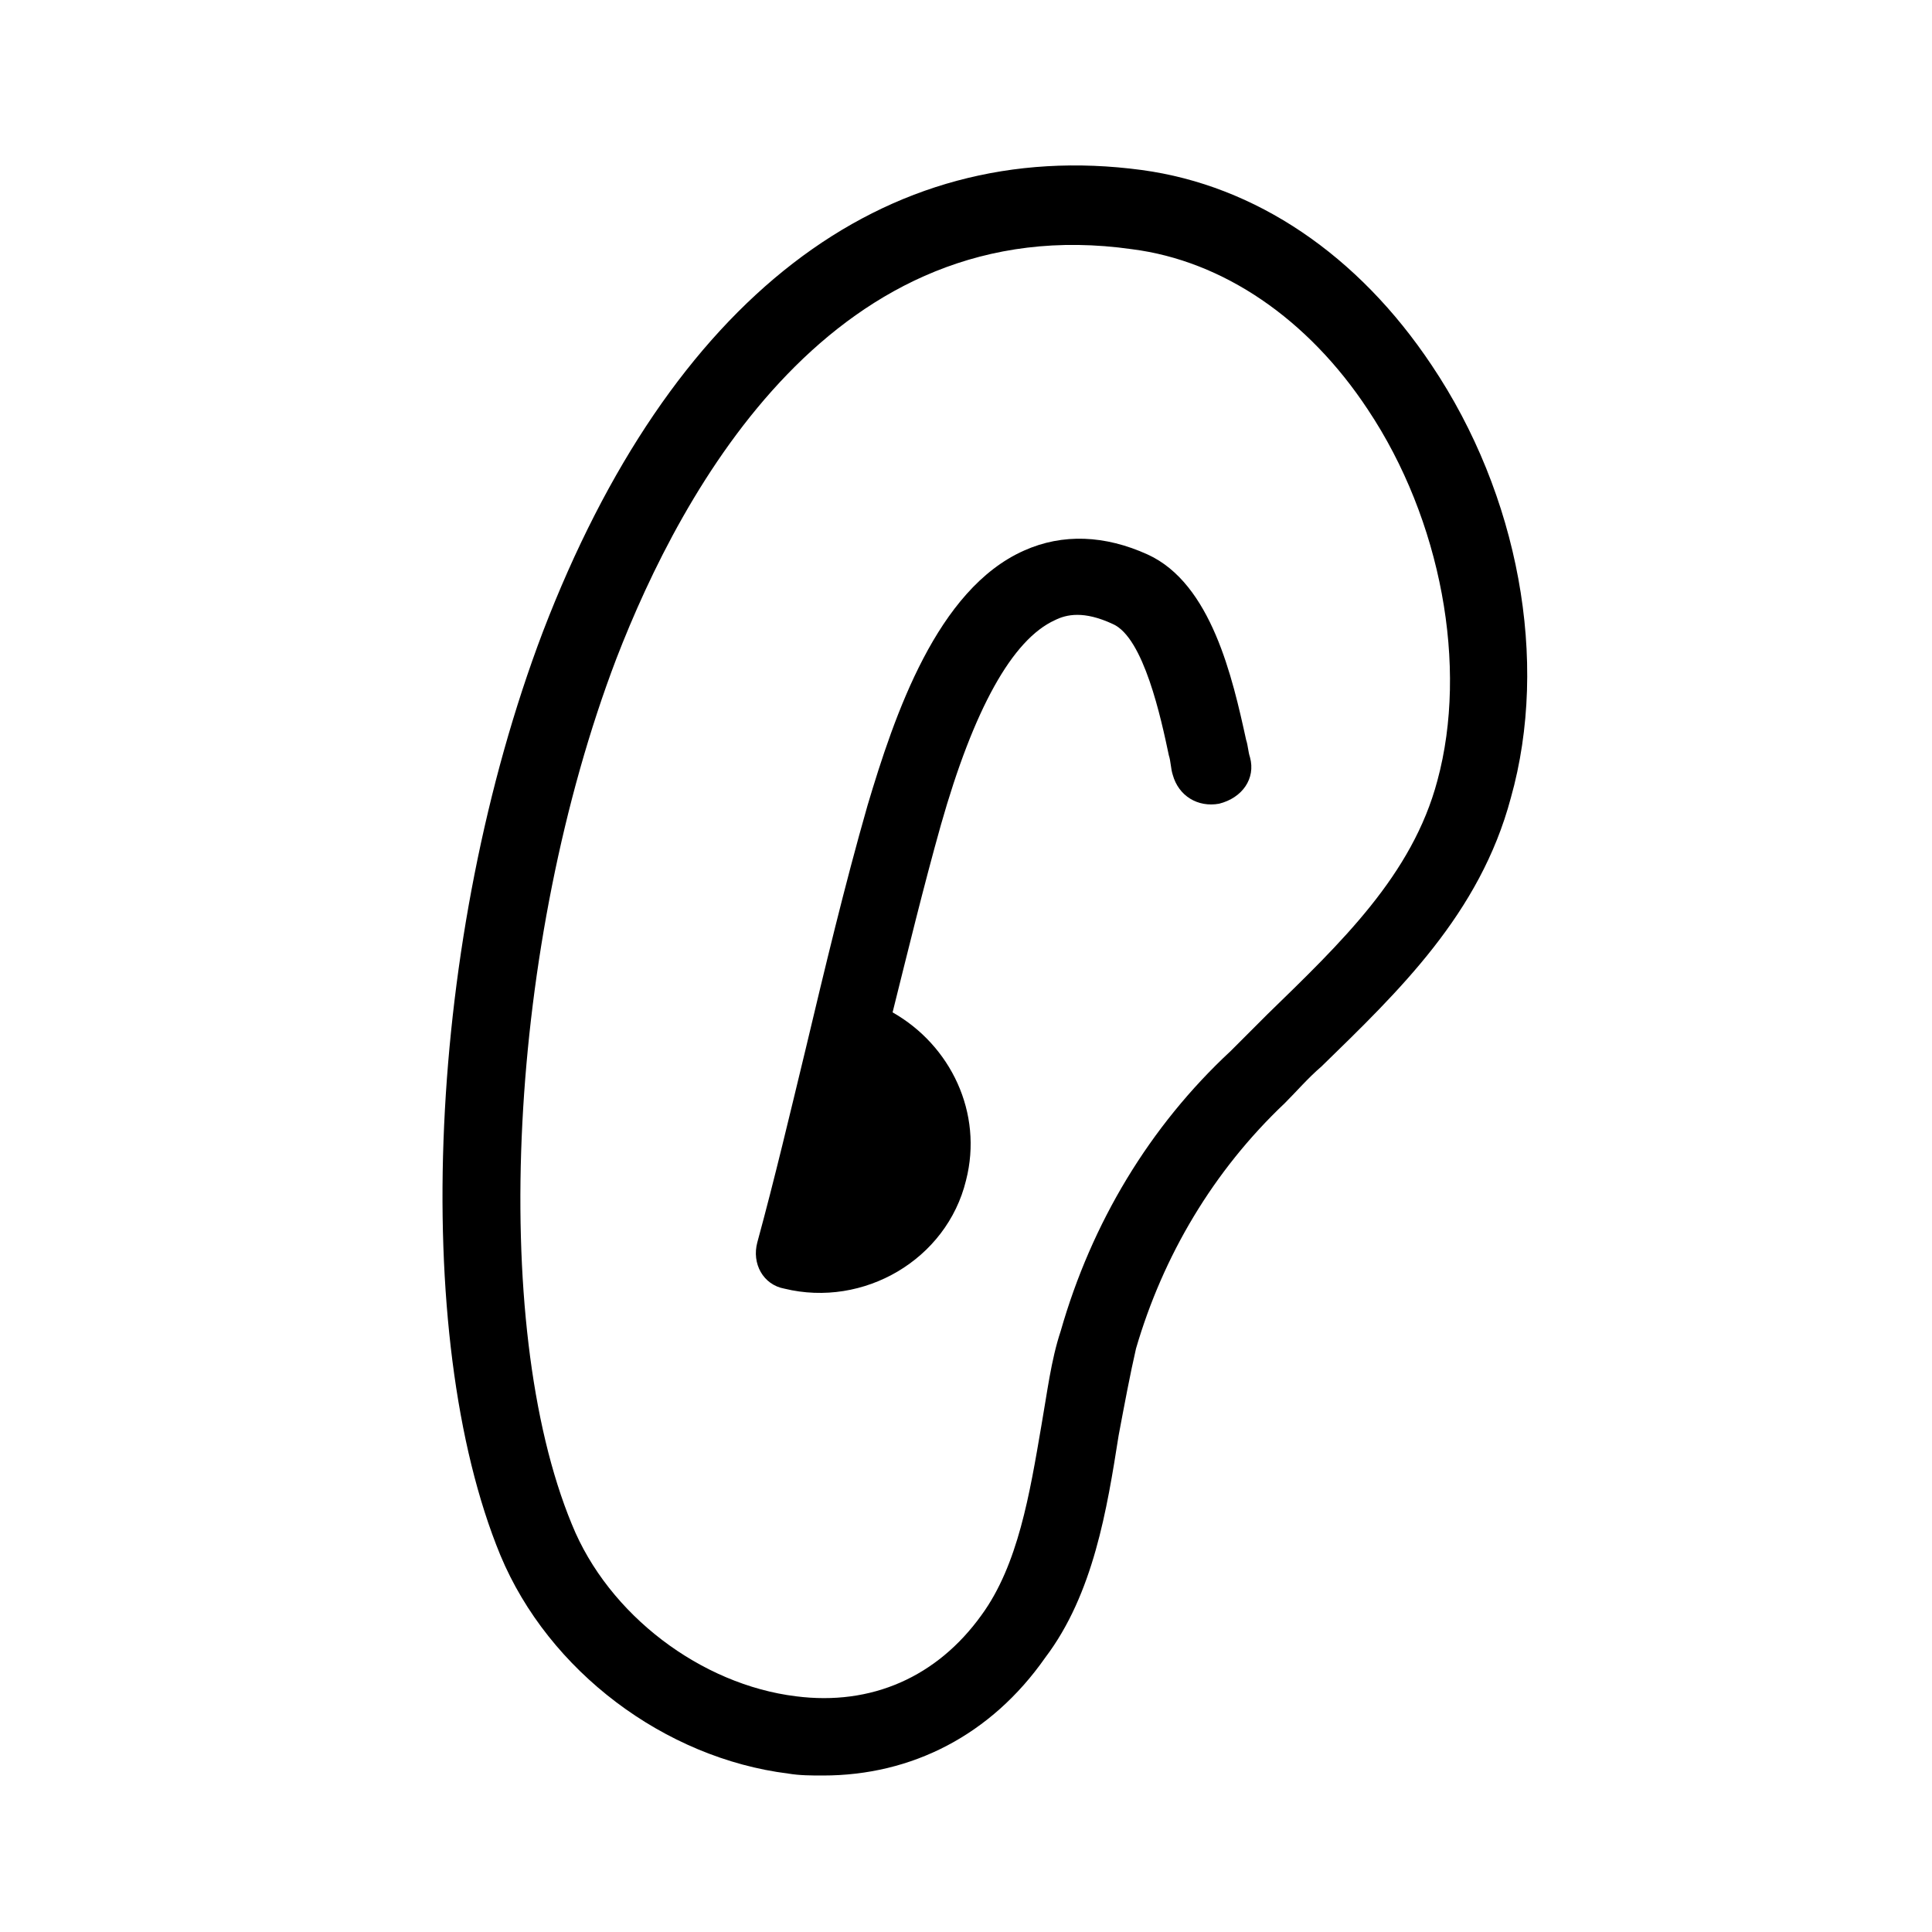 <?xml version="1.0" encoding="utf-8"?>
<!-- Generator: Adobe Illustrator 24.2.3, SVG Export Plug-In . SVG Version: 6.00 Build 0)  -->
<svg version="1.1" id="Layer_1" xmlns="http://www.w3.org/2000/svg" xmlns:xlink="http://www.w3.org/1999/xlink" x="0px" y="0px"
	 viewBox="0 0 100 100" style="enable-background:new 0 0 100 100;" xml:space="preserve">
<g>
	<path d="M42.6,91.9c-0.6,0-1.2,0-1.8-0.1c-6.4-0.8-12.4-5.3-14.9-11.3c-4.7-11.4-3.8-32,2.2-47.8l0,0C34.7,15.5,45.7,7,59.1,8.8
		c5.9,0.8,11.2,4.4,15,10.1c4.5,6.7,6.1,15.3,4.1,22.4c-1.6,6-5.8,10-9.8,13.9c-0.7,0.6-1.3,1.3-1.9,1.9c-3.7,3.5-6.3,7.9-7.7,12.7
		c-0.3,1.3-0.6,2.9-0.9,4.5c-0.6,3.8-1.3,8.2-3.8,11.5C51.3,89.8,47.2,91.9,42.6,91.9z M31.9,34.1c-5.6,14.7-6.6,34.4-2.3,44.8
		c1.9,4.7,6.7,8.3,11.6,8.9c3.9,0.5,7.3-1,9.6-4.2c1.9-2.6,2.5-6.3,3.1-9.8c0.3-1.7,0.5-3.4,1-4.9c1.6-5.6,4.6-10.6,8.8-14.5
		c0.6-0.6,1.3-1.3,1.9-1.9c3.8-3.7,7.5-7.2,8.8-12.1c1.6-5.9,0.2-13.5-3.6-19.2c-3.1-4.7-7.5-7.7-12.2-8.3
		C43.2,10.7,35.3,25.3,31.9,34.1L31.9,34.1z"/>
	<path d="M64.7,39.2c-0.1-0.3-0.1-0.6-0.2-0.9c-0.7-3.2-1.8-8.1-5.1-9.6c-2.2-1-4.4-1.1-6.4-0.2c-4.5,2-6.7,8.5-8.1,13.2
		c-1.2,4.2-2.2,8.4-3.2,12.6c-0.8,3.3-1.6,6.7-2.5,10c-0.3,1.1,0.3,2.2,1.4,2.4l0,0c4.1,1,8.4-1.5,9.4-5.6c0.9-3.5-0.8-7-3.8-8.7
		c0.8-3.2,1.6-6.5,2.5-9.7c1.7-6,3.7-9.6,5.9-10.6c0.6-0.3,1.5-0.5,3,0.2c1.6,0.7,2.5,4.9,2.9,6.8c0.1,0.3,0.1,0.7,0.2,1
		c0.3,1.1,1.3,1.7,2.4,1.5C64.3,41.3,65,40.3,64.7,39.2z"/>
</g>
</svg>
